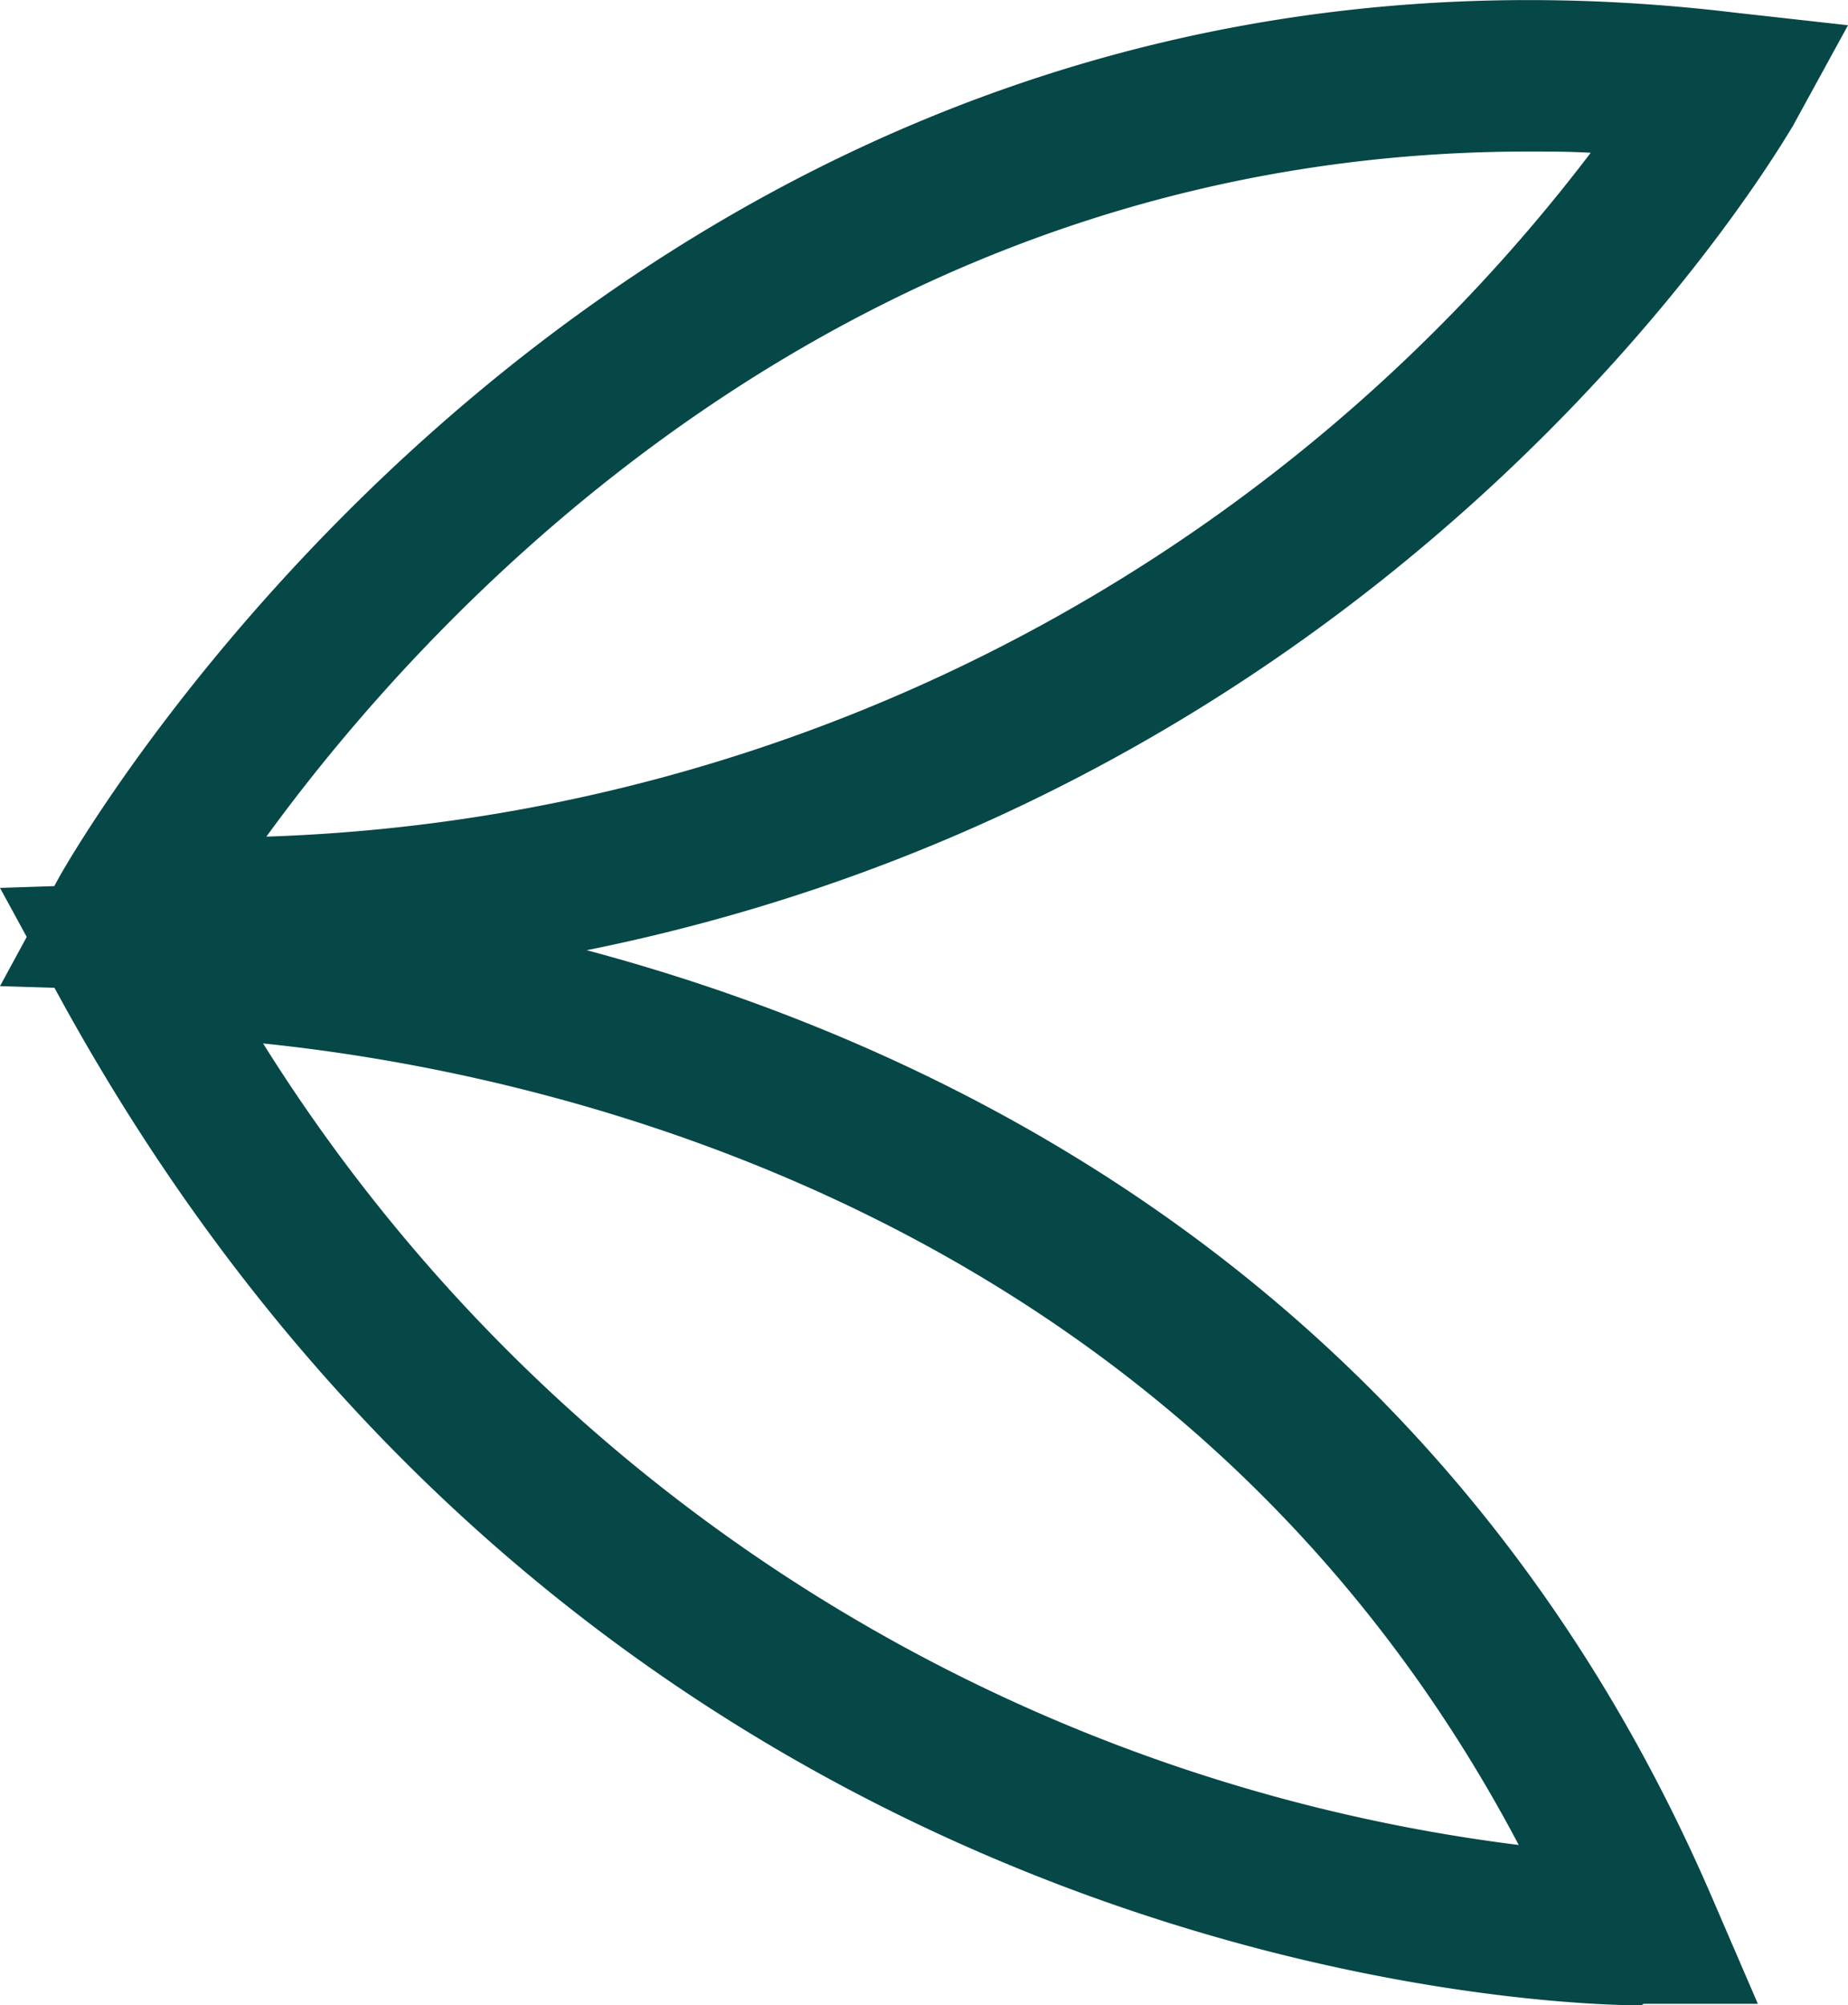 <svg xmlns="http://www.w3.org/2000/svg" viewBox="0 0 73.19 79.41"><defs><style>.cls-1{fill:#064747;}</style></defs><g id="Layer_2" data-name="Layer 2"><g id="Layer_1-2" data-name="Layer 1"><path class="cls-1" d="M65,79.41c-2.7,0-41.18-.71-62.65-39.94L0,35.16,4.9,35c.45,0,45.31-.77,62.93,40.2l1.79,4.15-4.52,0ZM10.42,41.32A68.71,68.71,0,0,0,60.15,73.06C46.83,47.82,21.46,42.45,10.42,41.32Z"/><path class="cls-1" d="M7.15,39.2l-2.24,0L0,39.05l2.34-4.31C2.57,34.34,24.43-4.82,68.71.5L73.19,1,71,5C70.15,6.38,50.93,39.2,7.15,39.2ZM60.55,6c-27.08,0-43.65,18.4-50,27.13A68.72,68.72,0,0,0,63,6.05C62.16,6,61.35,6,60.55,6Z"/></g></g></svg>